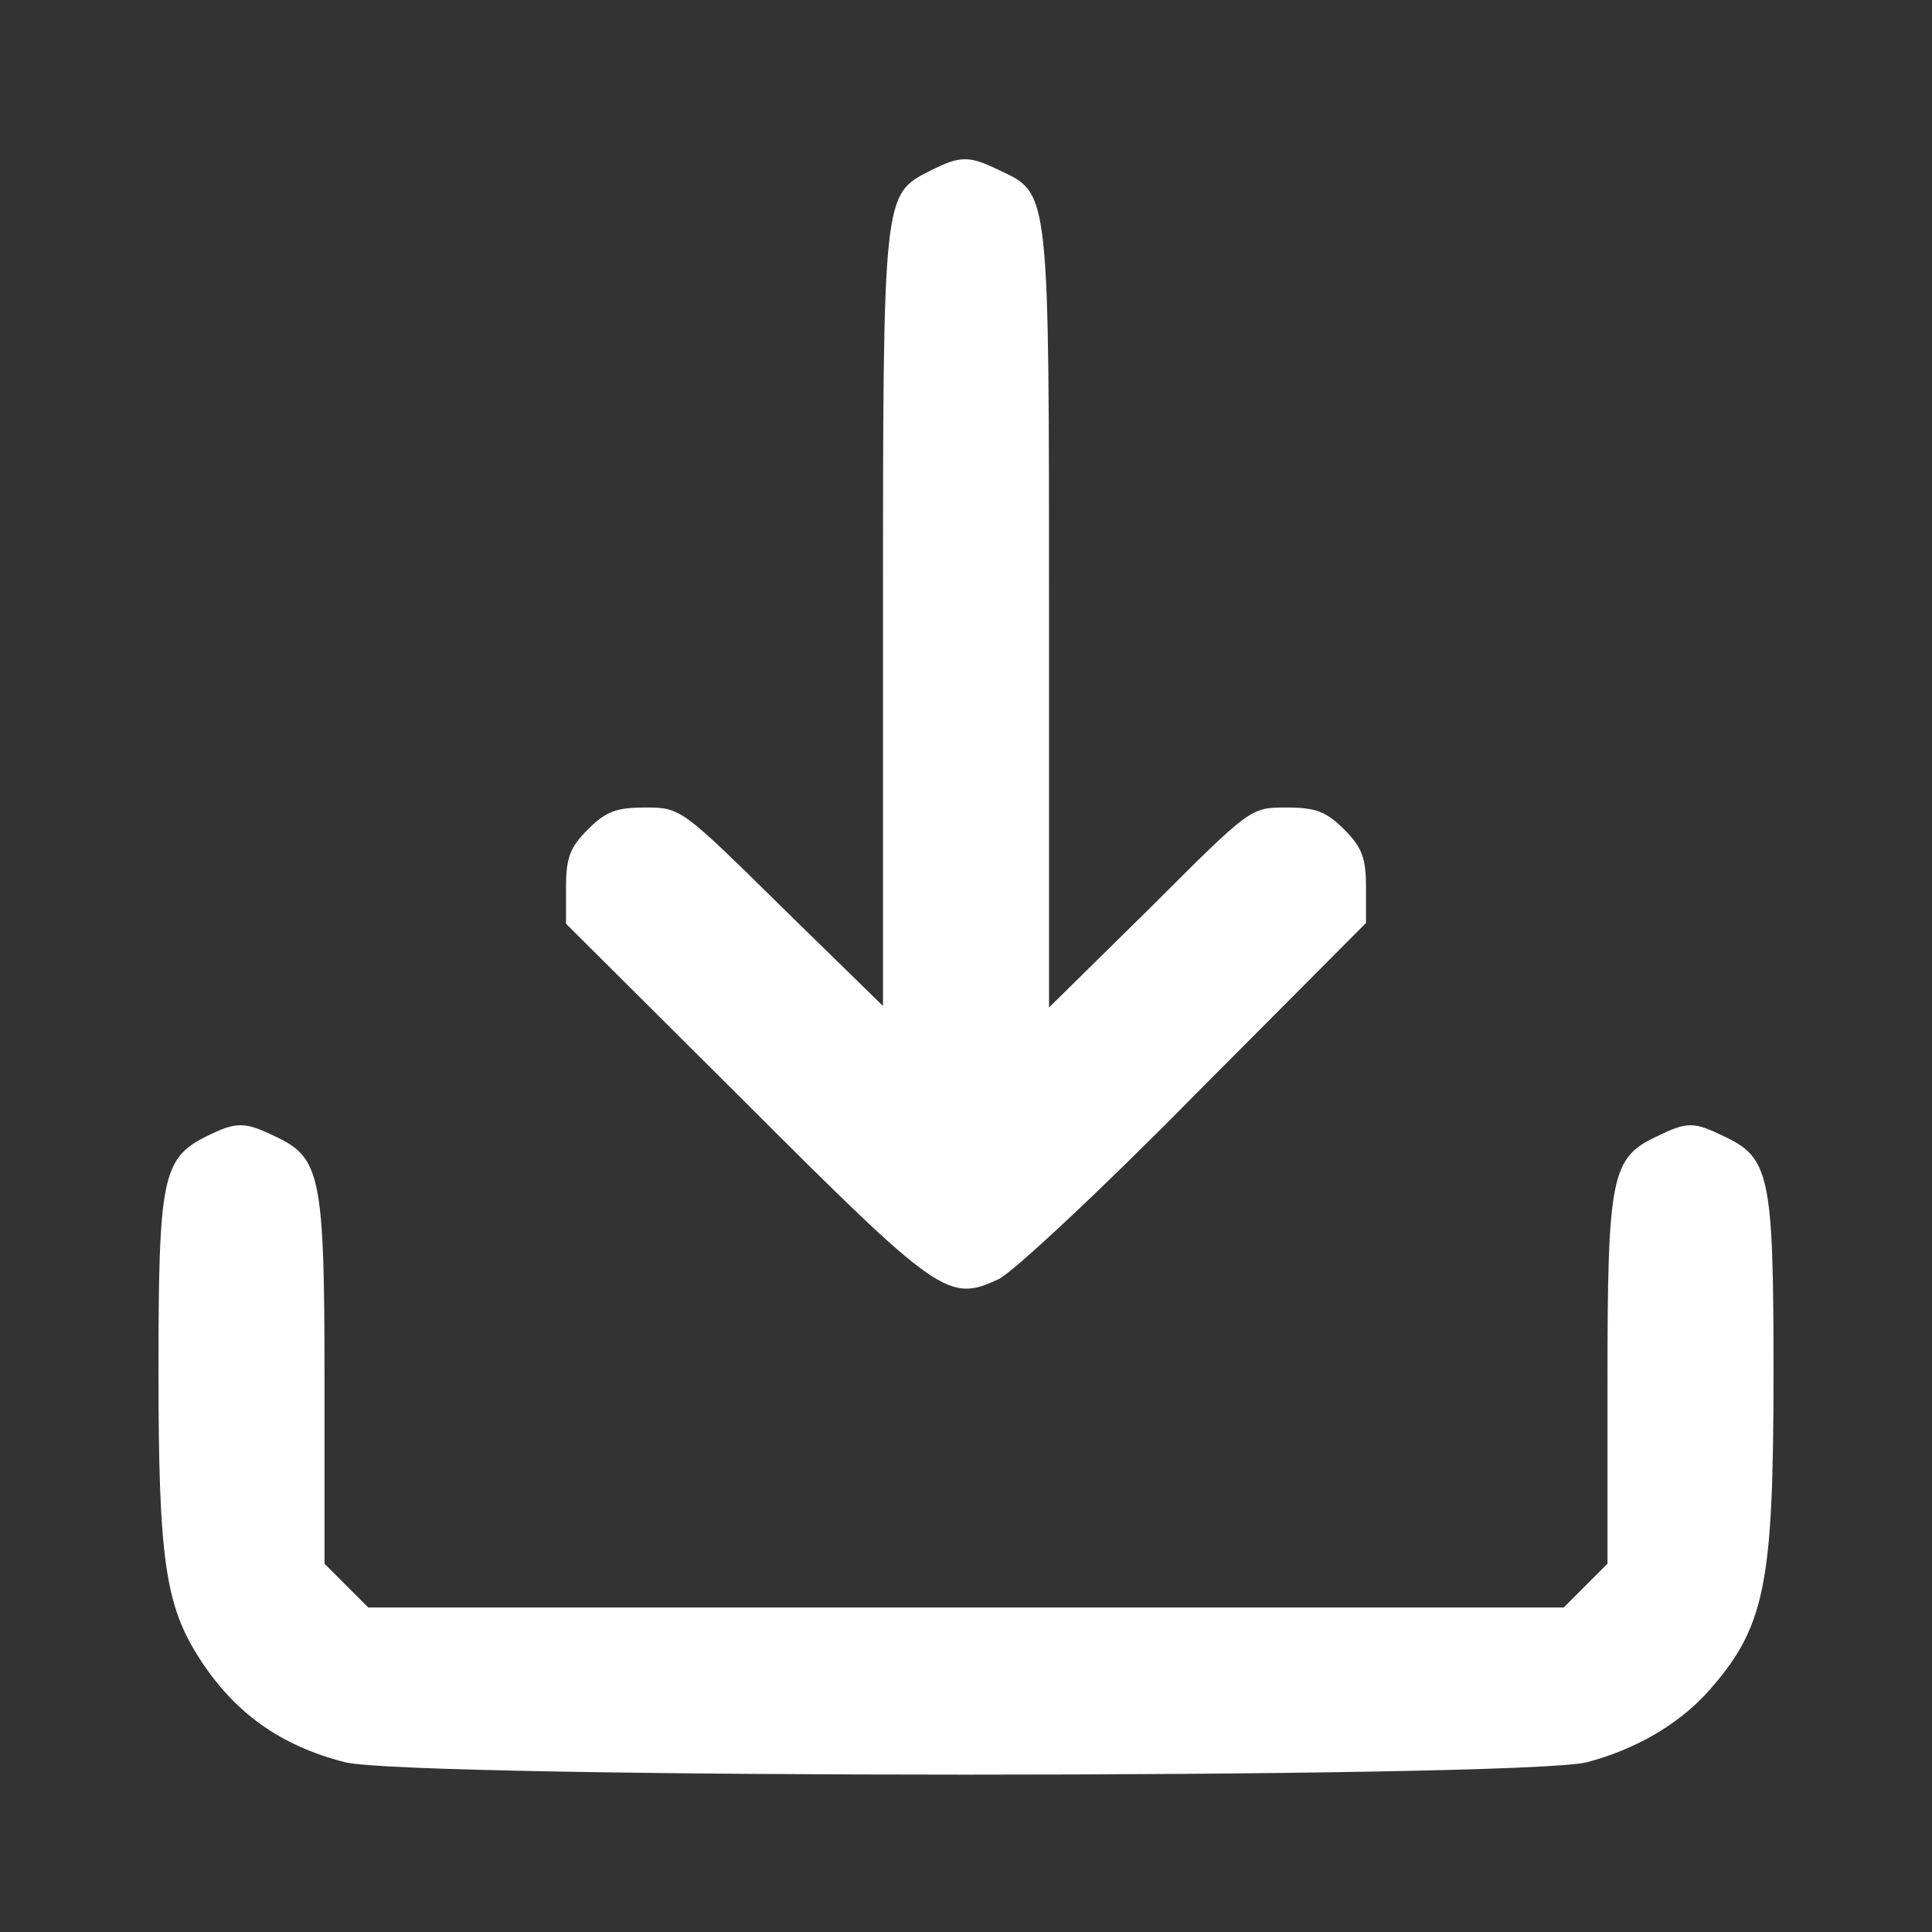 <?xml version="1.0" standalone="no"?>
<!DOCTYPE svg PUBLIC "-//W3C//DTD SVG 20010904//EN"
 "http://www.w3.org/TR/2001/REC-SVG-20010904/DTD/svg10.dtd">
<svg version="1.0" xmlns="http://www.w3.org/2000/svg"
 width="256pt" height="256pt" viewBox="0 0 256 256"
 preserveAspectRatio="xMidYMid meet">

<rect x="0" y="0" width="256" height="256" fill="#333333" stroke="none"/>

<g transform="translate(0,256) scale(0.1,-0.1)"
fill="#fff" stroke="none">
<path d="M1233 2334 c-63 -32 -63 -28 -63 -595 l0 -512 -134 131 c-133 131
-134 132 -181 132 -38 0 -52 -5 -76 -29 -24 -24 -29 -38 -29 -77 l0 -48 238
-237 c256 -256 269 -265 335 -234 18 8 136 118 260 244 l227 228 0 47 c0 39
-5 53 -29 77 -24 24 -38 29 -77 29 -47 0 -47 0 -180 -133 l-134 -132 0 513 c0
571 1 565 -65 596 -41 20 -52 20 -92 0z"/>
<path d="M273 1054 c-58 -29 -63 -56 -63 -311 0 -248 9 -310 54 -380 46 -72
107 -116 193 -138 85 -22 1561 -22 1646 0 64 17 119 49 158 91 78 87 89 141
89 427 0 257 -5 283 -65 311 -41 20 -49 20 -90 0 -60 -28 -65 -53 -65 -324 l0
-242 -29 -29 -29 -29 -792 0 -792 0 -29 29 -29 29 0 242 c0 271 -5 296 -65
324 -41 20 -52 20 -92 0z"/>
</g>
</svg>
